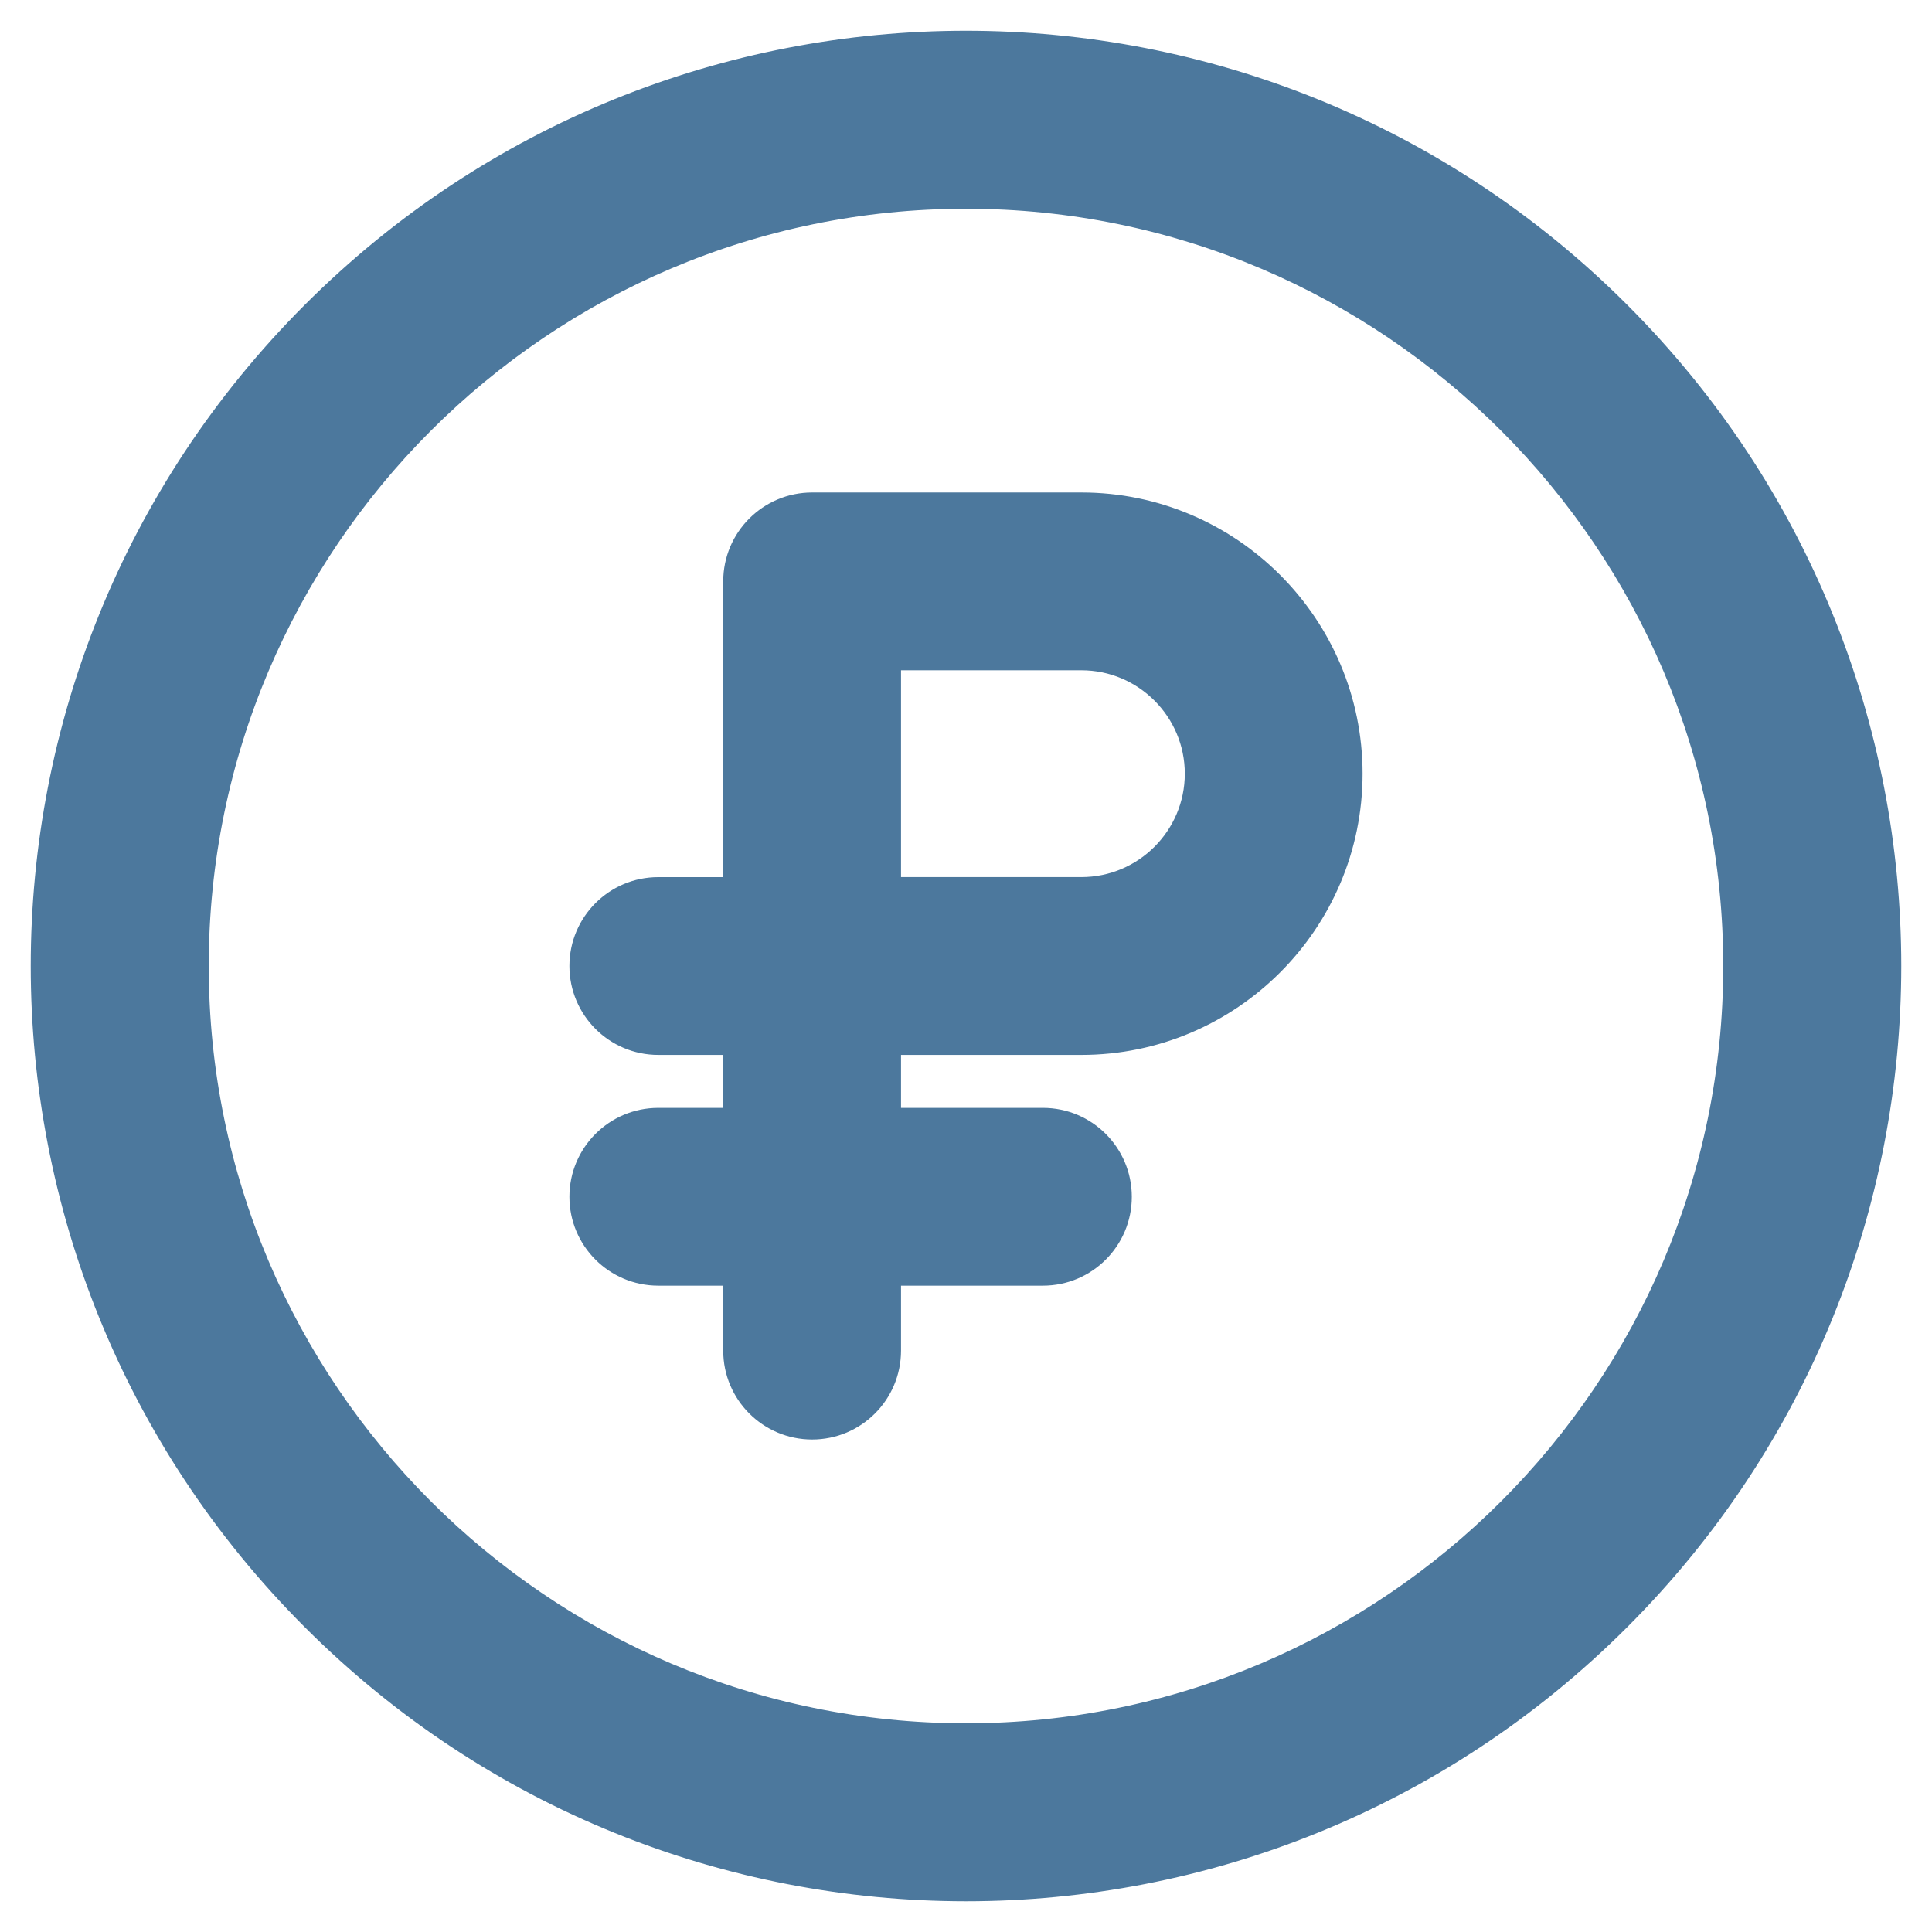 <svg width="44" height="44" viewBox="0 0 44 44" fill="none" xmlns="http://www.w3.org/2000/svg">
<path d="M36.952 7.048C28.689 -1.215 15.313 -1.216 7.048 7.048C-1.215 15.312 -1.217 28.688 7.048 36.952C15.312 45.216 28.687 45.217 36.952 36.952C45.215 28.689 45.217 15.313 36.952 7.048ZM22 39.397C12.408 39.397 4.604 31.593 4.604 22C4.604 12.408 12.408 4.604 22 4.604C31.592 4.604 39.396 12.408 39.396 22C39.396 31.593 31.592 39.397 22 39.397ZM24.628 11.366H18.496C17.461 11.366 16.621 12.205 16.621 13.241V20.126H14.992C13.957 20.126 13.118 20.965 13.118 22C13.118 23.035 13.957 23.875 14.992 23.875H16.621V25.381H14.992C13.957 25.381 13.118 26.221 13.118 27.256C13.118 28.291 13.957 29.13 14.992 29.13H16.621V30.759C16.621 31.795 17.461 32.634 18.496 32.634C19.531 32.634 20.37 31.795 20.37 30.759V29.13H23.752C24.787 29.13 25.626 28.291 25.626 27.256C25.626 26.221 24.787 25.381 23.752 25.381H20.37V23.875H24.628C28.076 23.875 30.882 21.069 30.882 17.62C30.882 14.172 28.076 11.366 24.628 11.366ZM24.628 20.125H20.37V15.115H24.628C26.009 15.115 27.133 16.239 27.133 17.62C27.133 19.002 26.009 20.125 24.628 20.125Z" fill="#4C789D" stroke="#4C789D" stroke-width="0.3"/>
</svg>
